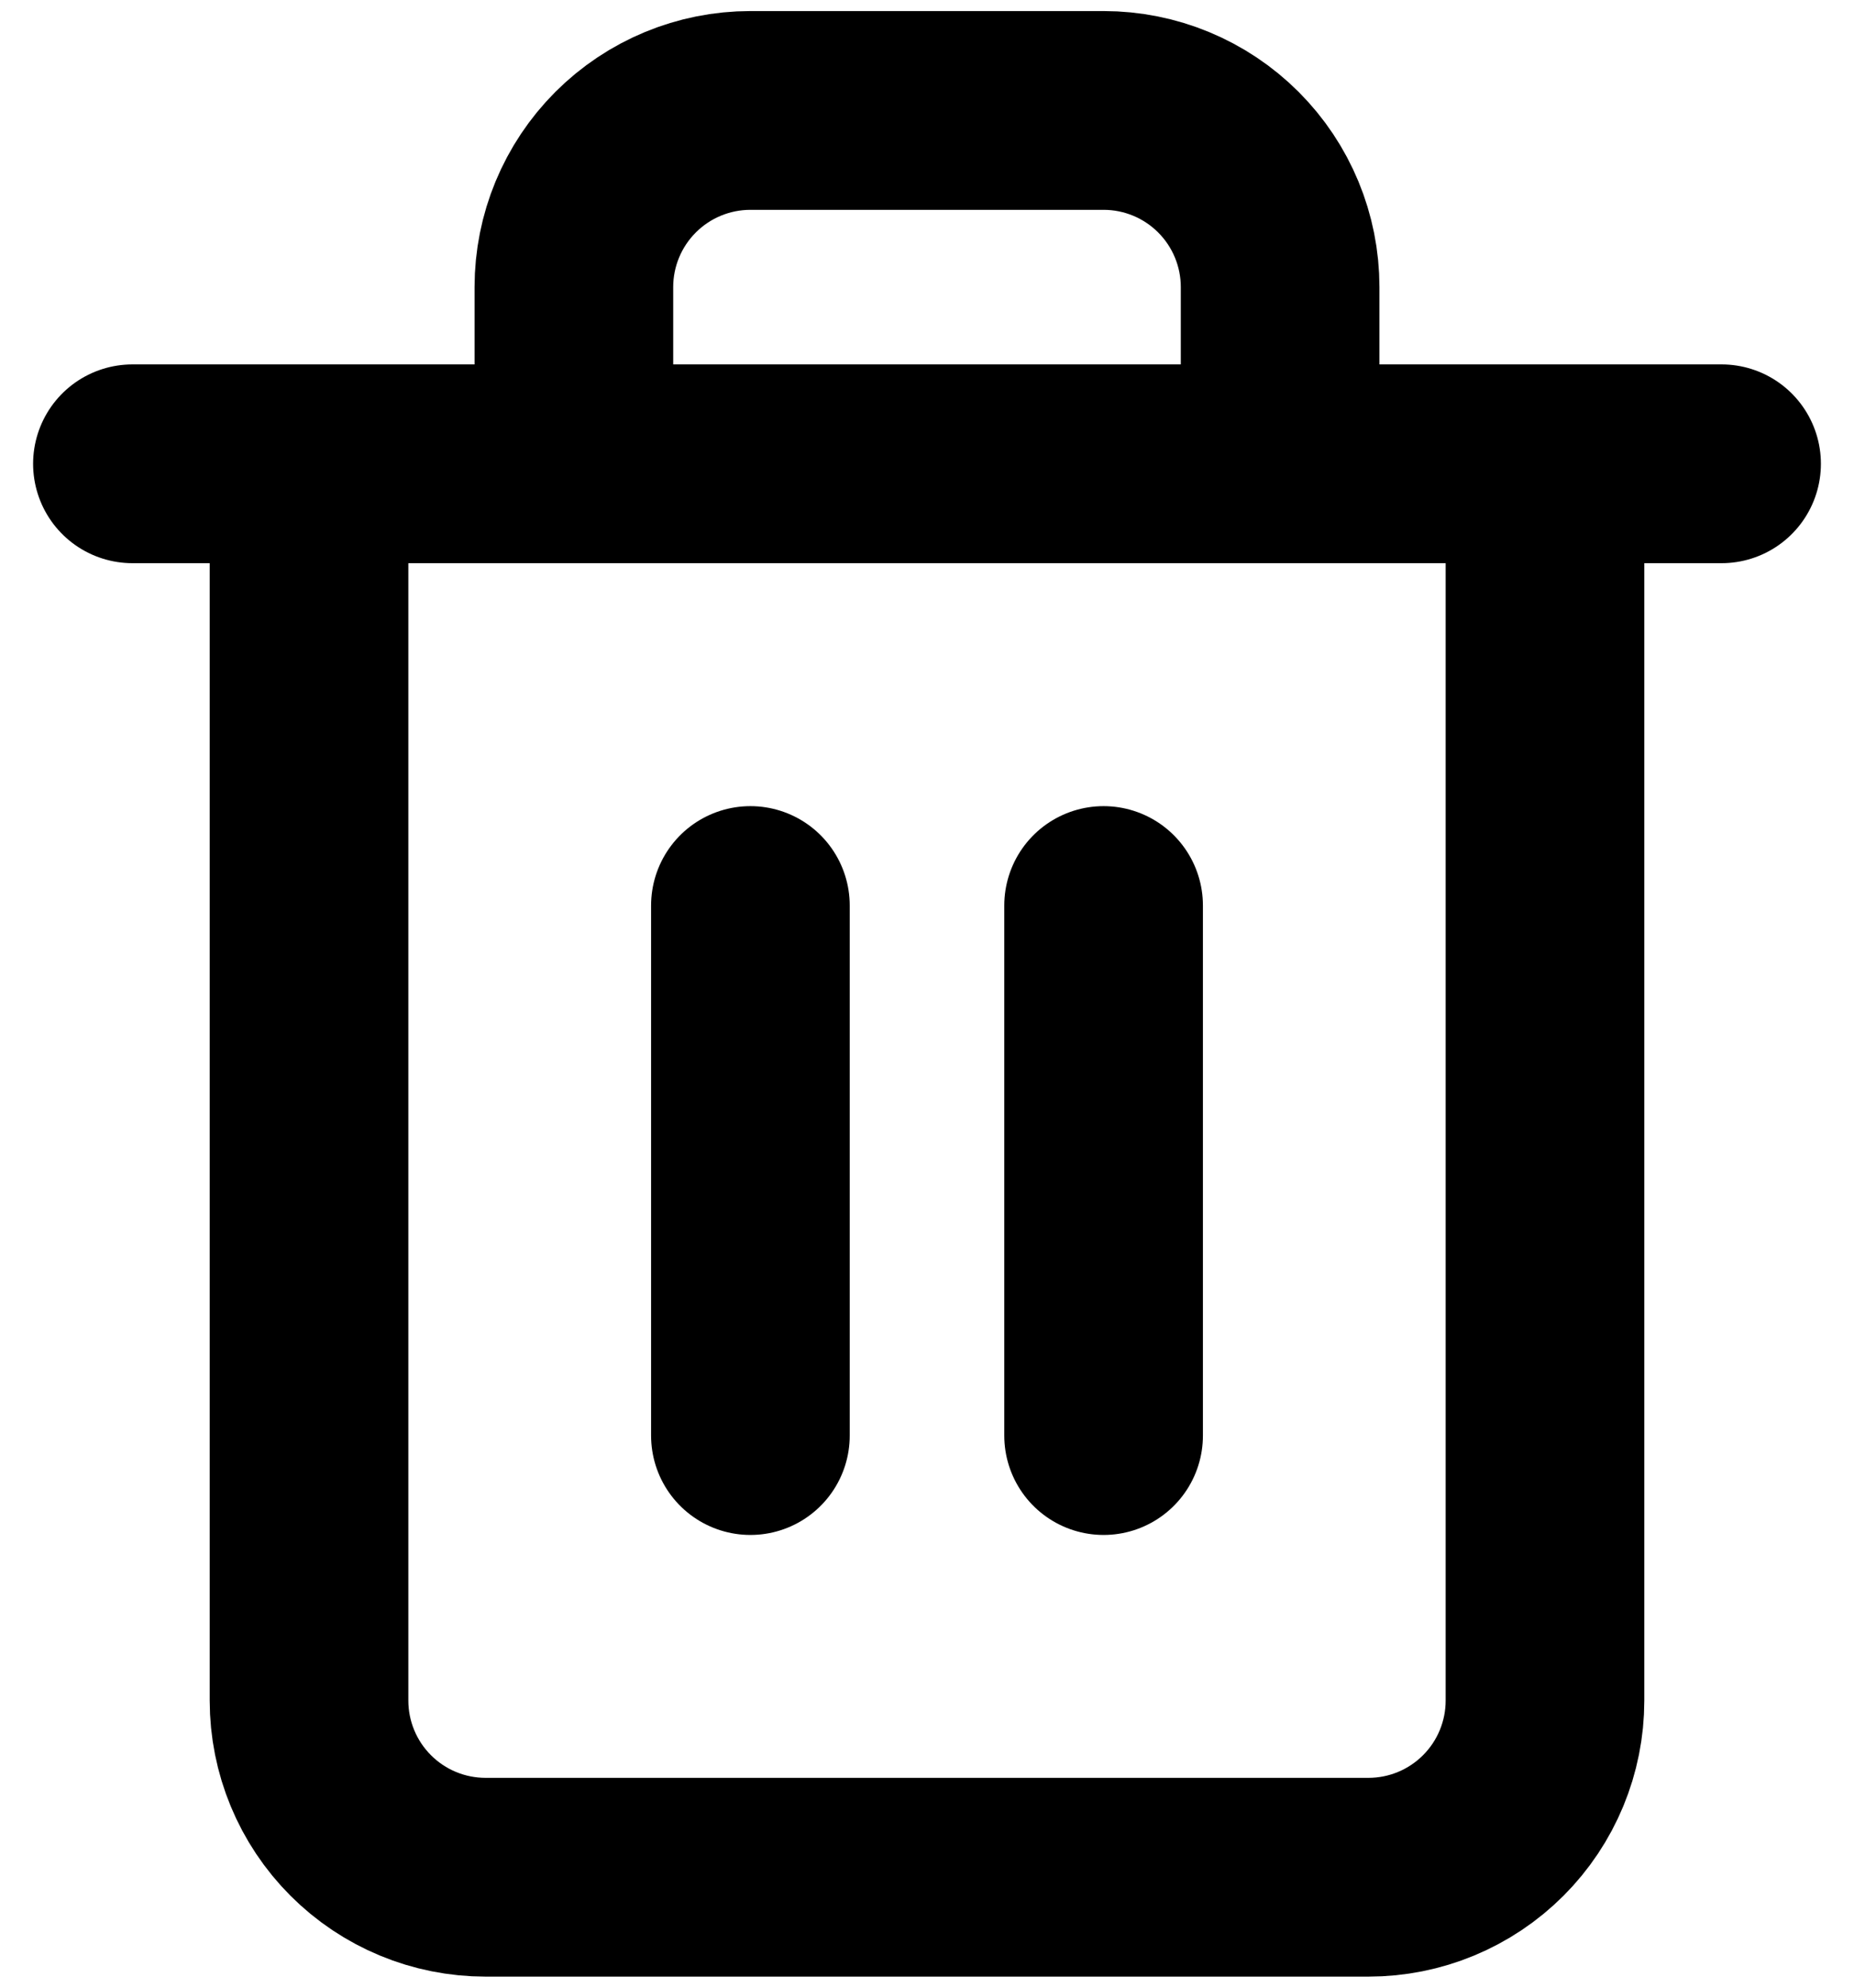 <svg width="28" height="30" viewBox="0 0 28 30" fill="none" xmlns="http://www.w3.org/2000/svg">
<path d="M2 7H4.667M4.667 7H26M4.667 7L4.667 25.667C4.667 26.374 4.948 27.052 5.448 27.552C5.948 28.052 6.626 28.333 7.333 28.333H20.667C21.374 28.333 22.052 28.052 22.552 27.552C23.052 27.052 23.333 26.374 23.333 25.667V7M8.667 7V4.333C8.667 3.626 8.948 2.948 9.448 2.448C9.948 1.948 10.626 1.667 11.333 1.667H16.667C17.374 1.667 18.052 1.948 18.552 2.448C19.052 2.948 19.333 3.626 19.333 4.333V7M11.333 13.667V21.667M16.667 13.667V21.667" stroke="black" stroke-width="3" stroke-linecap="round" stroke-linejoin="round"/>
</svg>
